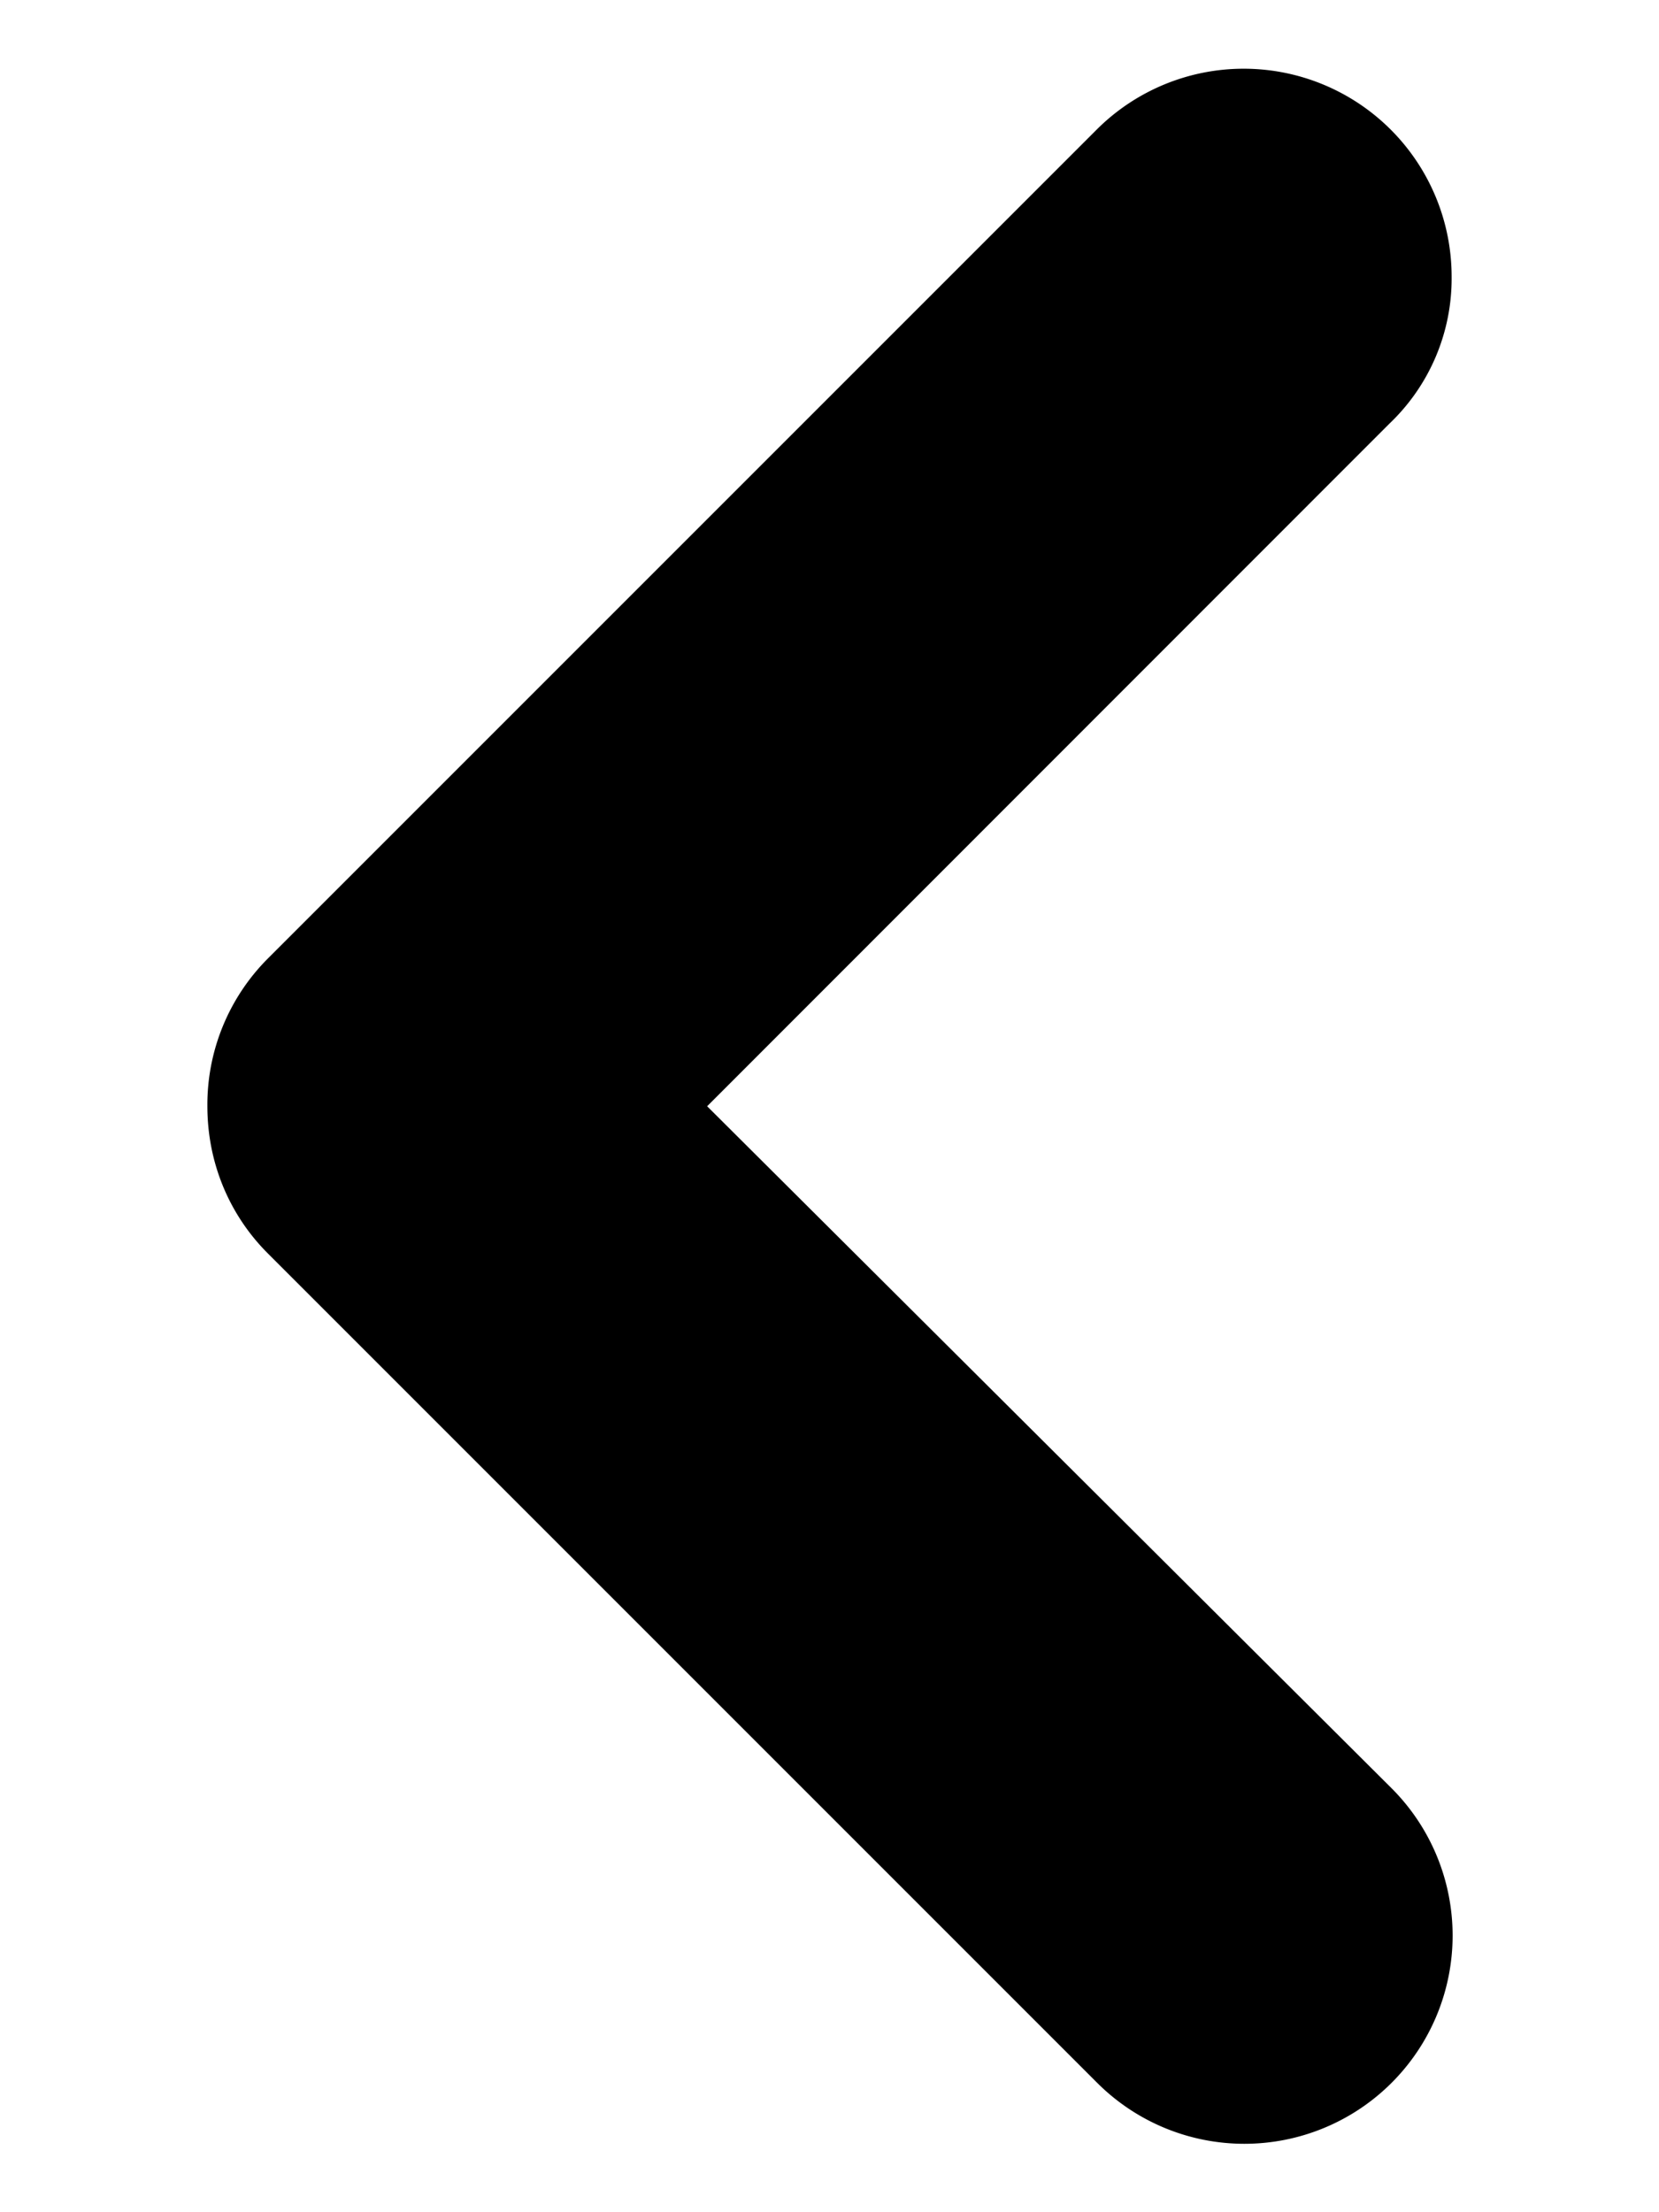 <svg width="6" height="8" fill="none" xmlns="http://www.w3.org/2000/svg"><path d="M2.558 4l2.467-2.468A.724.724 0 005.25 1 .752.752 0 003.967.468l-3 3A.748.748 0 00.75 4c0 .21.083.397.218.532l3 3a.752.752 0 001.065-1.065L2.557 4z" fill="#000"/></svg>